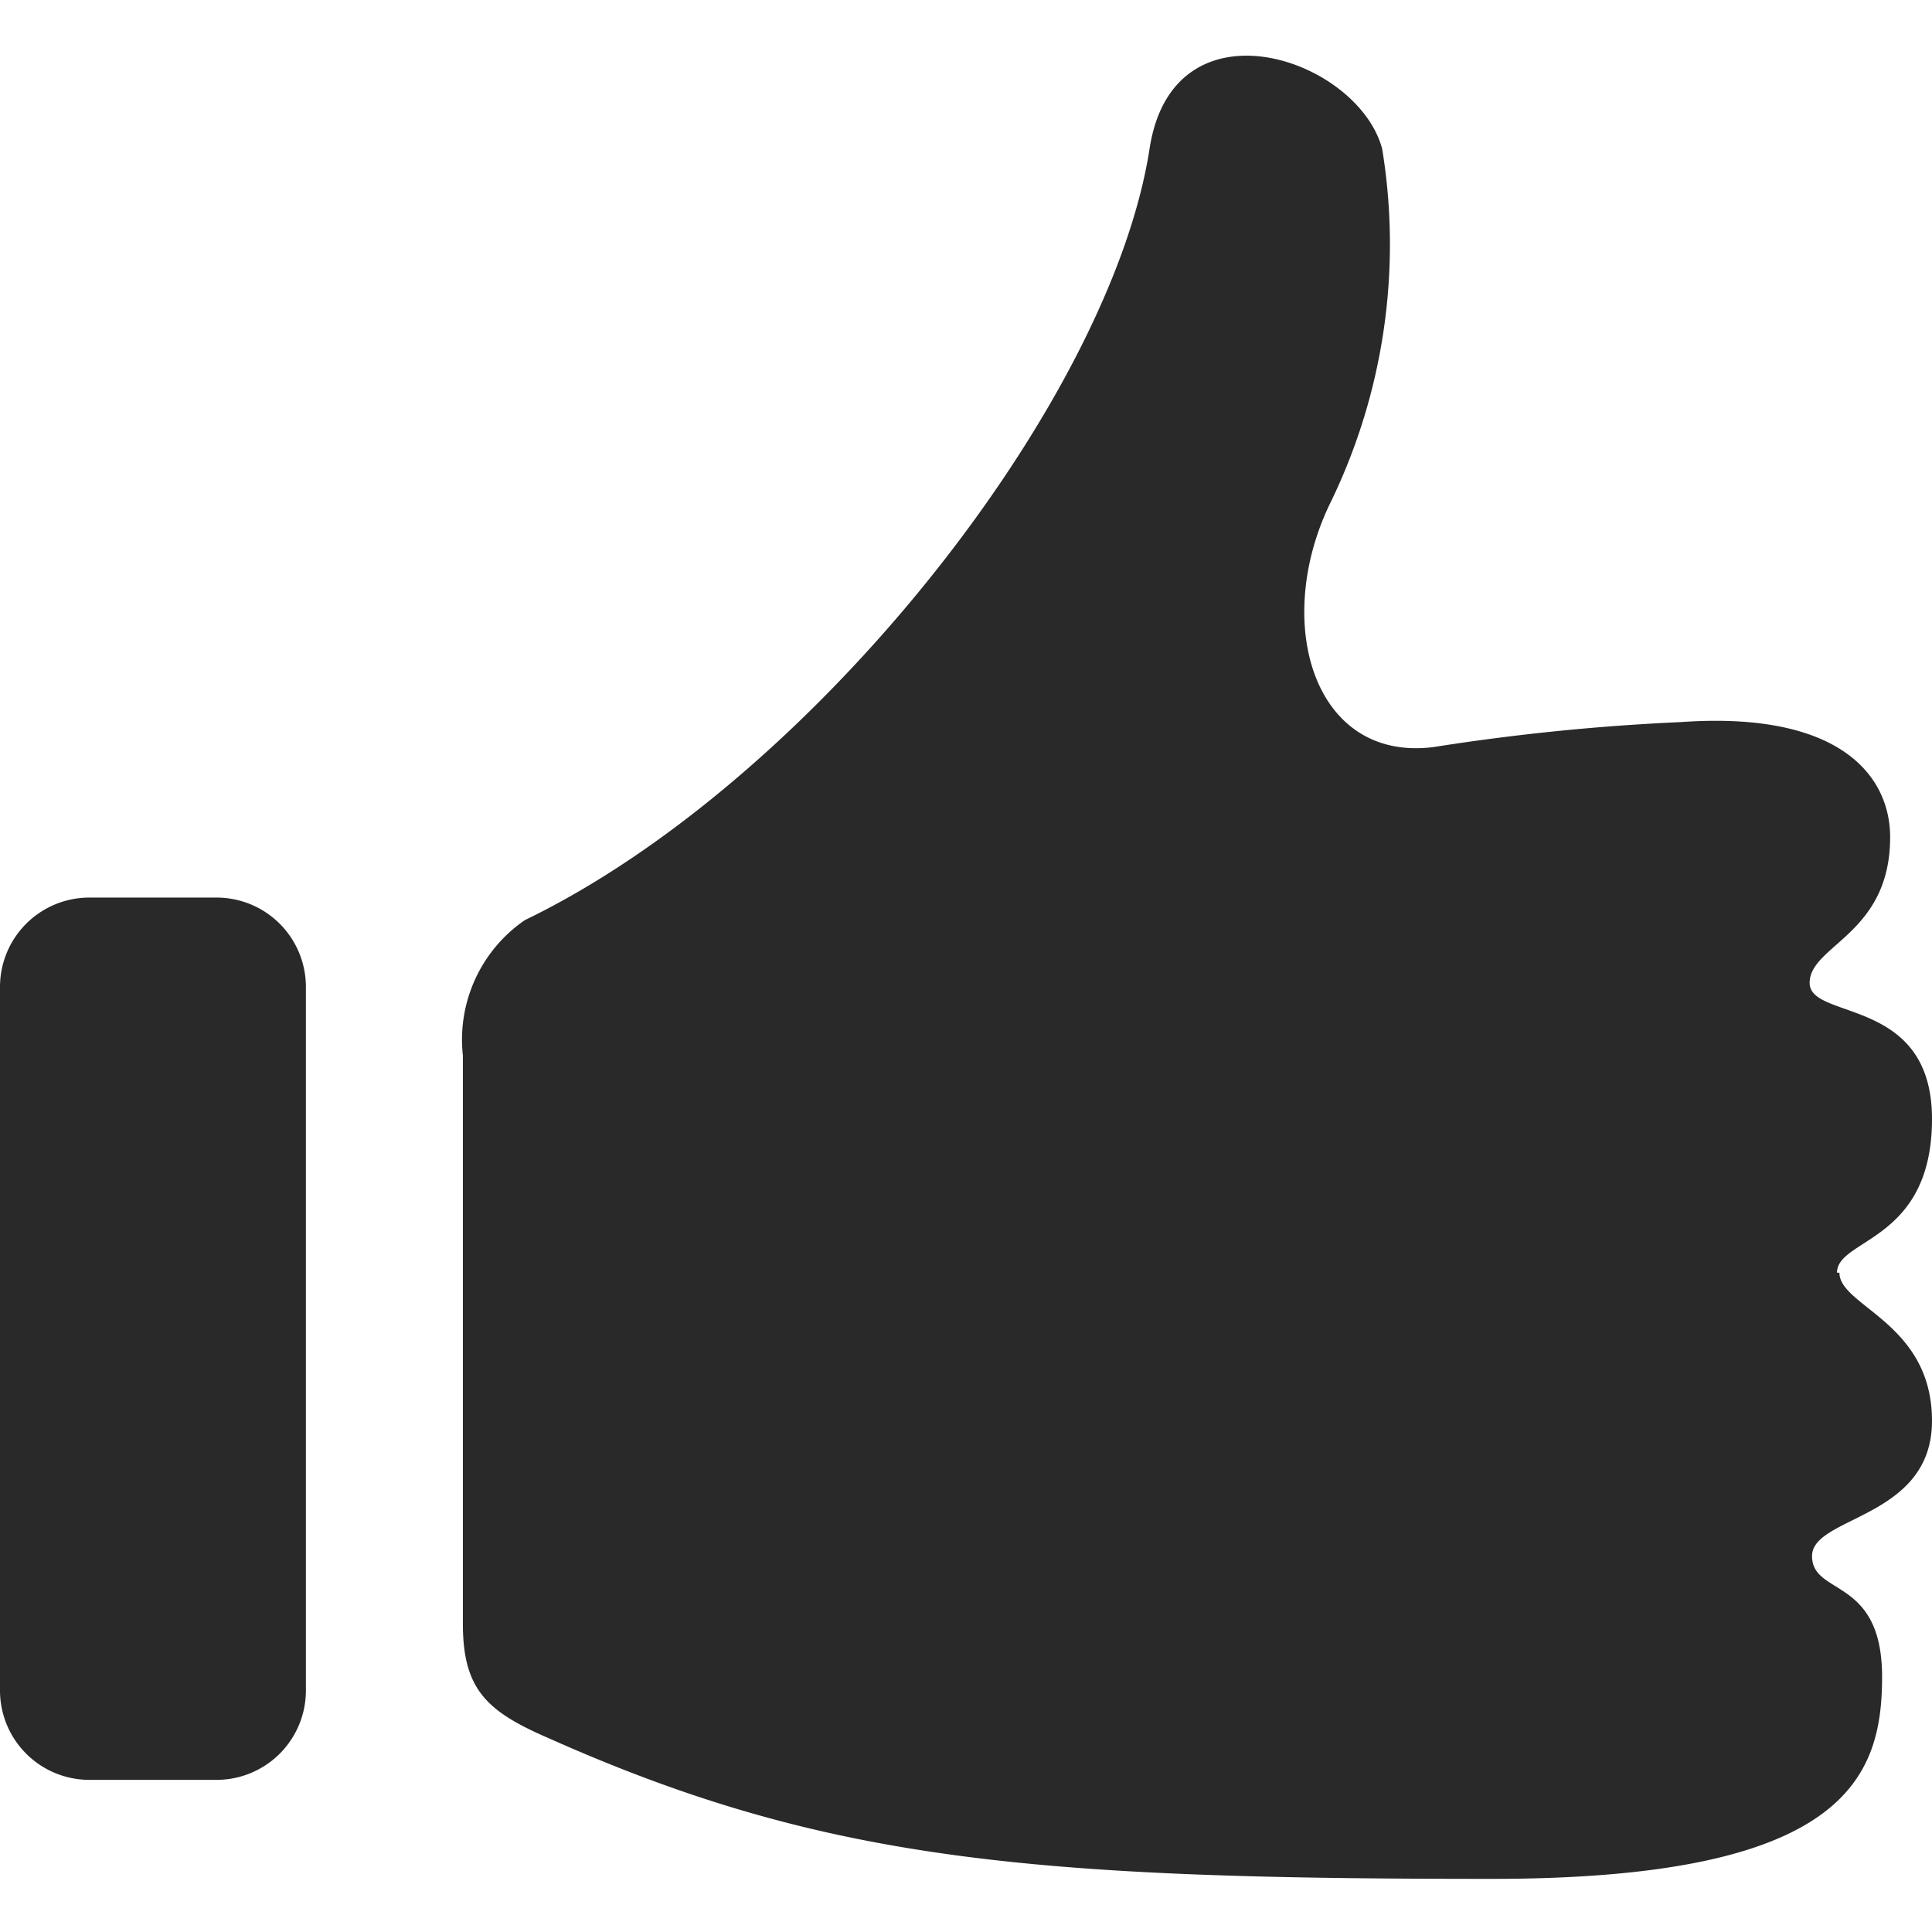 <svg xmlns="http://www.w3.org/2000/svg" xmlns:xlink="http://www.w3.org/1999/xlink" viewBox="0 0 24 24"><defs><style>.cls-1{fill:none;}.cls-2{fill:#292929;}.cls-3{clip-path:url(#clip-path);}</style><clipPath id="clip-path"><path class="cls-1" d="M-340.11-429.8a1.33,1.33,0,0,1,1.33,1.34,1.33,1.33,0,0,1-1.33,1.33,1.33,1.33,0,0,1-1.33-1.33A1.33,1.33,0,0,1-340.11-429.8Zm0-3.5a4.84,4.84,0,0,0-4.83,4.84,4.83,4.83,0,0,0,4.83,4.83h0a4.83,4.83,0,0,0,4.8-4.83v0A4.83,4.83,0,0,0-340.11-433.3Zm0-3a.5.5,0,0,1,.49.41v1.62A5.84,5.84,0,0,1-334.3-429h1.52a.5.5,0,0,1,.5.5.5.5,0,0,1-.41.49h-1.61a5.84,5.84,0,0,1-5.31,5.31v1.52a.5.5,0,0,1-.5.5.5.5,0,0,1-.49-.41v-1.61a5.84,5.84,0,0,1-5.31-5.31h-1.52a.5.5,0,0,1-.5-.5.49.49,0,0,1,.41-.49h1.61a5.82,5.82,0,0,1,5.31-5.31v-1.53A.5.5,0,0,1-340.11-436.3Z"/></clipPath></defs><g id="圖層_1" data-name="圖層 1"><g id="icon16_icon_focus" data-name="icon16/icon_focus"><g id="icon_focus" data-name="icon focus"><g id="Group-6"><path id="Fill-4" class="cls-2" d="M2.69,11.15H1.11A1.11,1.11,0,0,0,0,12.26V21a1.11,1.11,0,0,0,1.11,1.11H2.69A1.11,1.11,0,0,0,3.8,21V12.26a1.11,1.11,0,0,0-1.11-1.11"/><path id="Fill-1" class="cls-2" d="M22.82,15.81c0-.43,1.18-.38,1.18-1.91s-1.52-1.22-1.52-1.69,1-.6,1-1.81c0-.76-.62-1.57-2.6-1.43a27.62,27.62,0,0,0-3.07.31c-1.48.19-2-1.52-1.3-3a7.34,7.34,0,0,0,.66-4.43c-.3-1.13-2.6-1.91-2.89,0C13.79,5,10.1,9.7,6.52,11.43a1.8,1.8,0,0,0-.77,1.68v7.06c0,.82.3,1.09,1.06,1.42,3.43,1.53,6,1.75,11.72,1.75,4.4,0,4.85-1.26,4.85-2.51s-.87-1-.87-1.5S24,18.87,24,17.65s-1.15-1.42-1.15-1.84"/></g></g></g></g></svg>